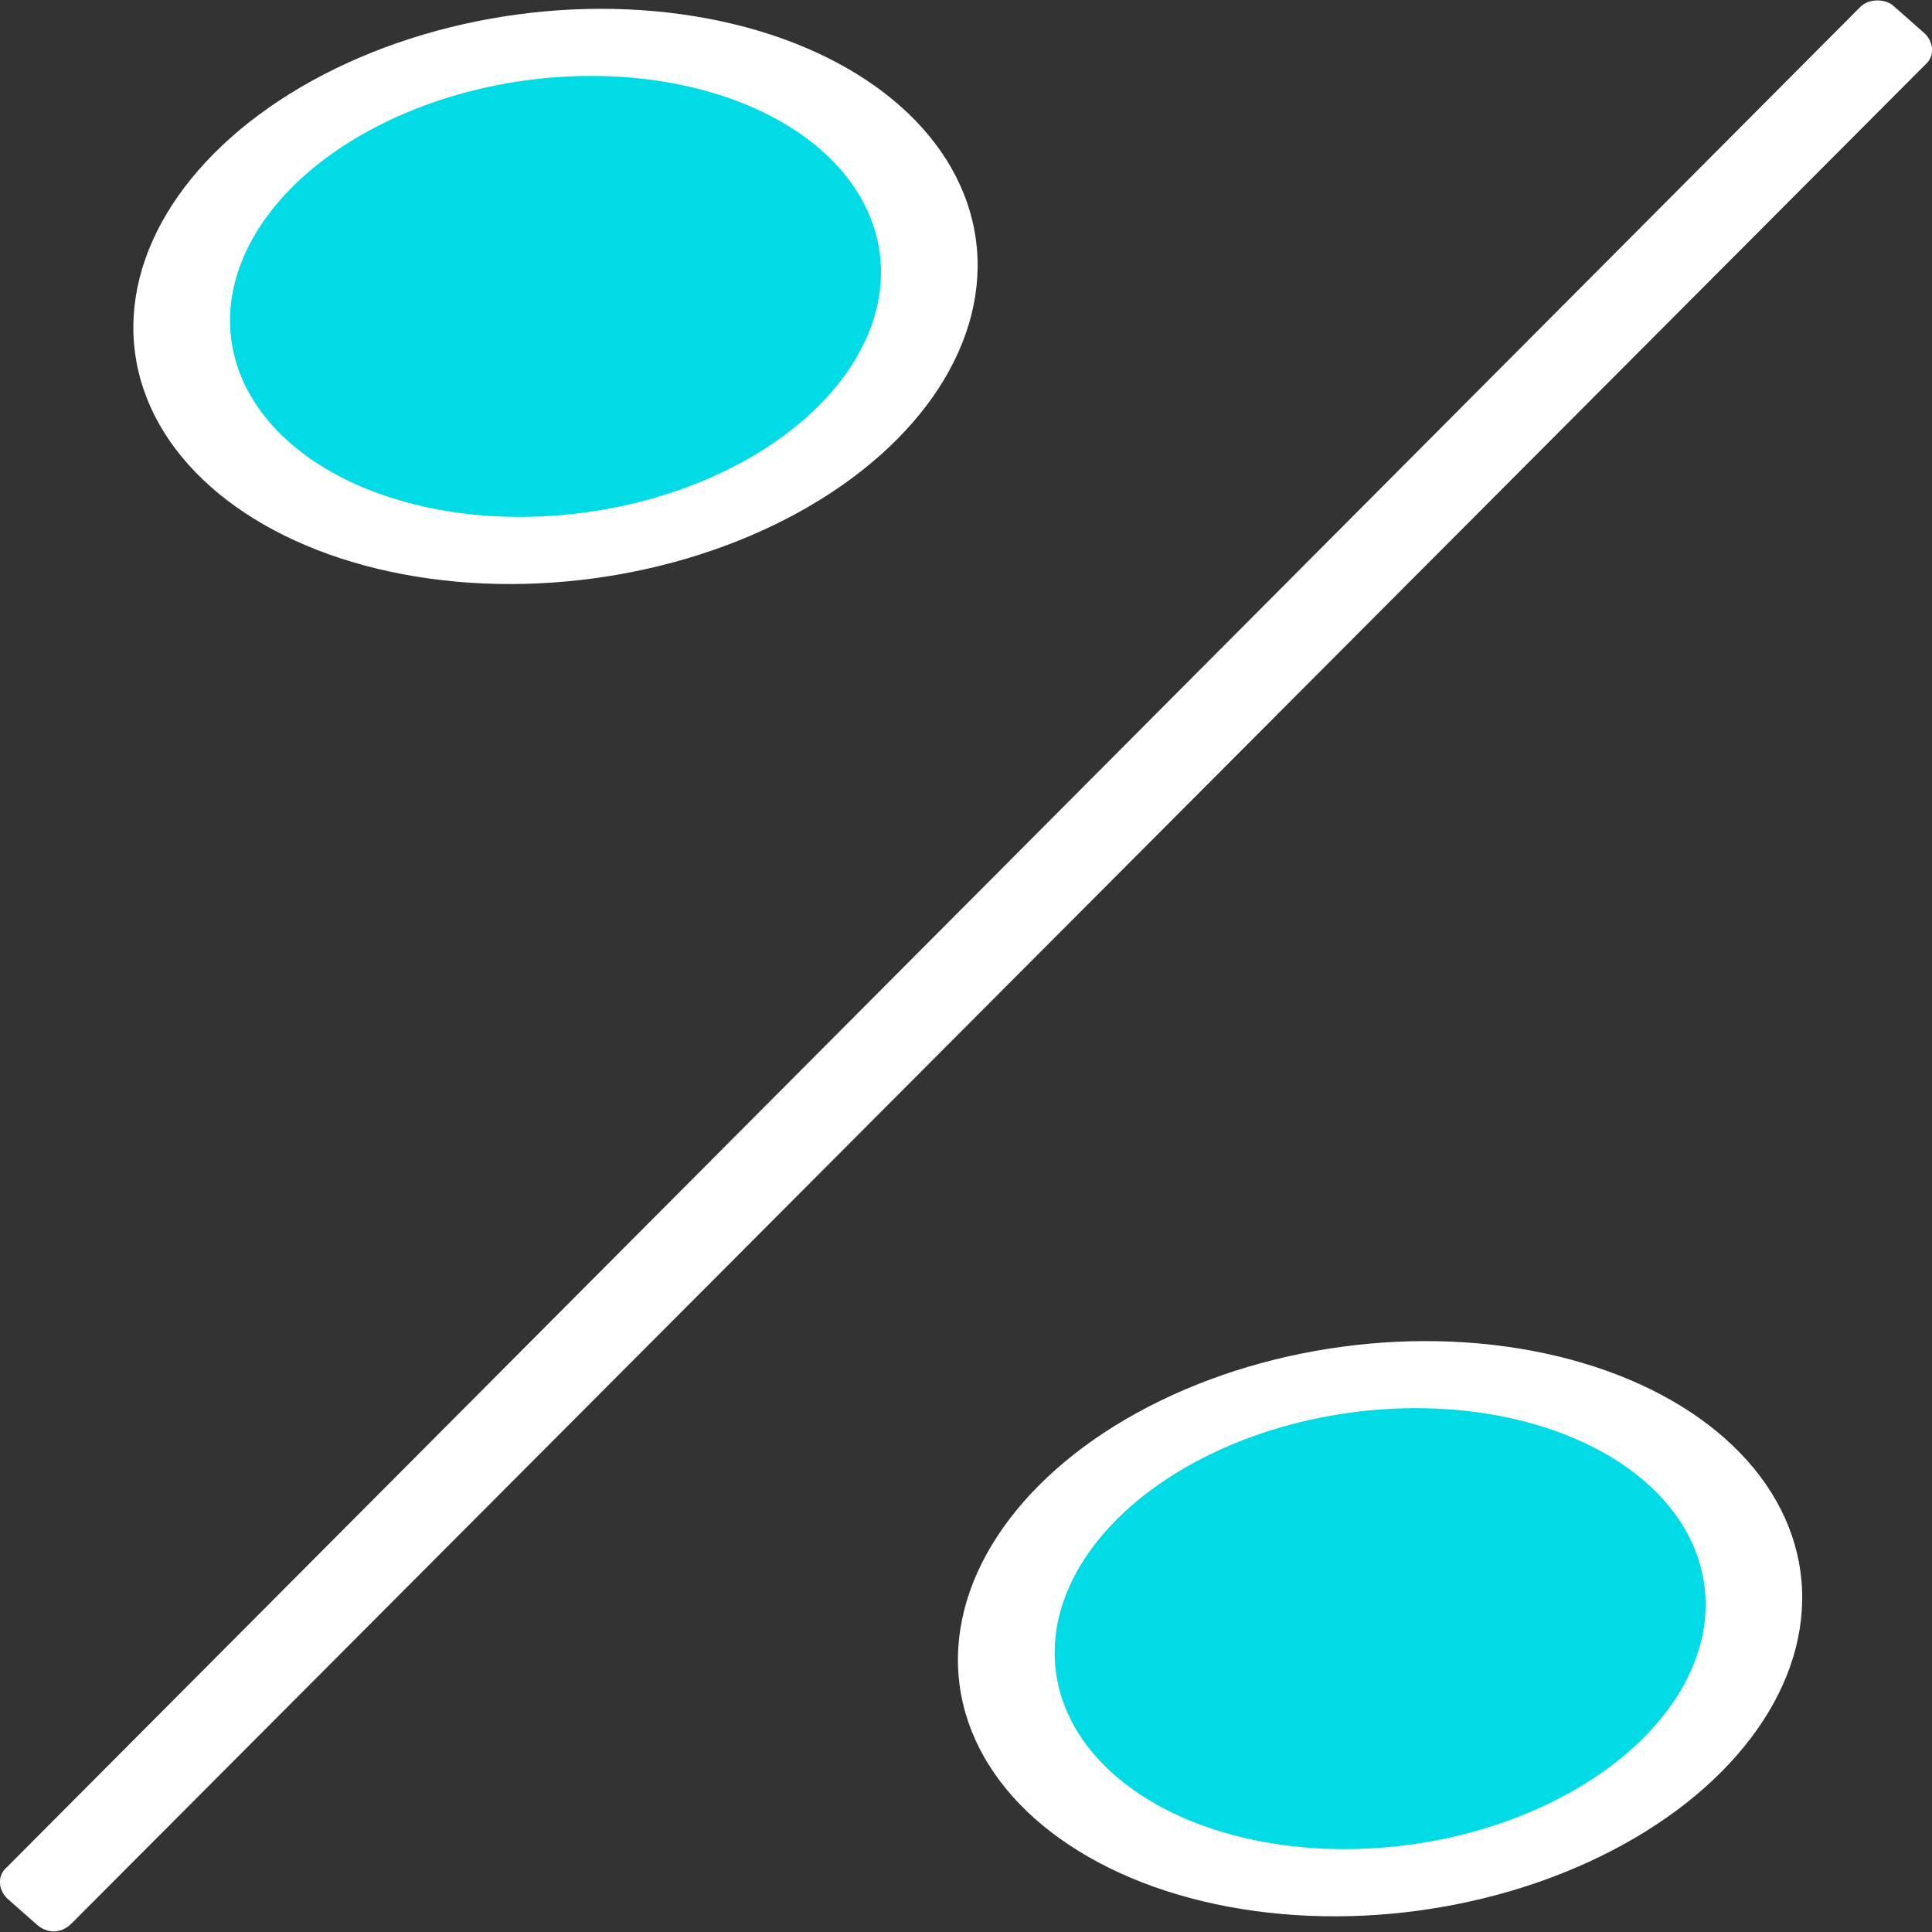 <svg version="1.1" id="Calque_1" xmlns="http://www.w3.org/2000/svg" x="0" y="0" viewBox="0 0 113.4 113.4" xml:space="preserve"><rect x="0" y="0" width="113.4" height="113.4" fill="#333333" stroke="none"/><style>.st0{fill:#fff}.st1{fill:#00dbe5}</style><ellipse transform="rotate(-7.678 80.99 95.568)" class="st0" cx="81" cy="95.6" rx="24.9" ry="16.7"/><ellipse transform="rotate(-7.678 32.596 17.361)" class="st0" cx="32.6" cy="17.4" rx="24.9" ry="16.7"/><path class="st0" d="M109.2.4L.4 109.6c-.6.5-.5 1.4.1 1.9l1.7 1.5c.6.5 1.4.5 2-.1L113 3.8c.6-.5.5-1.4-.1-1.9L111.2.4c-.5-.5-1.5-.5-2 0z"/><ellipse transform="rotate(-7.671 32.585 17.355)" class="st1" cx="32.6" cy="17.4" rx="19.2" ry="12.8"/><ellipse transform="rotate(-7.671 80.962 95.537)" class="st1" cx="81" cy="95.6" rx="19.2" ry="12.8"/></svg>
